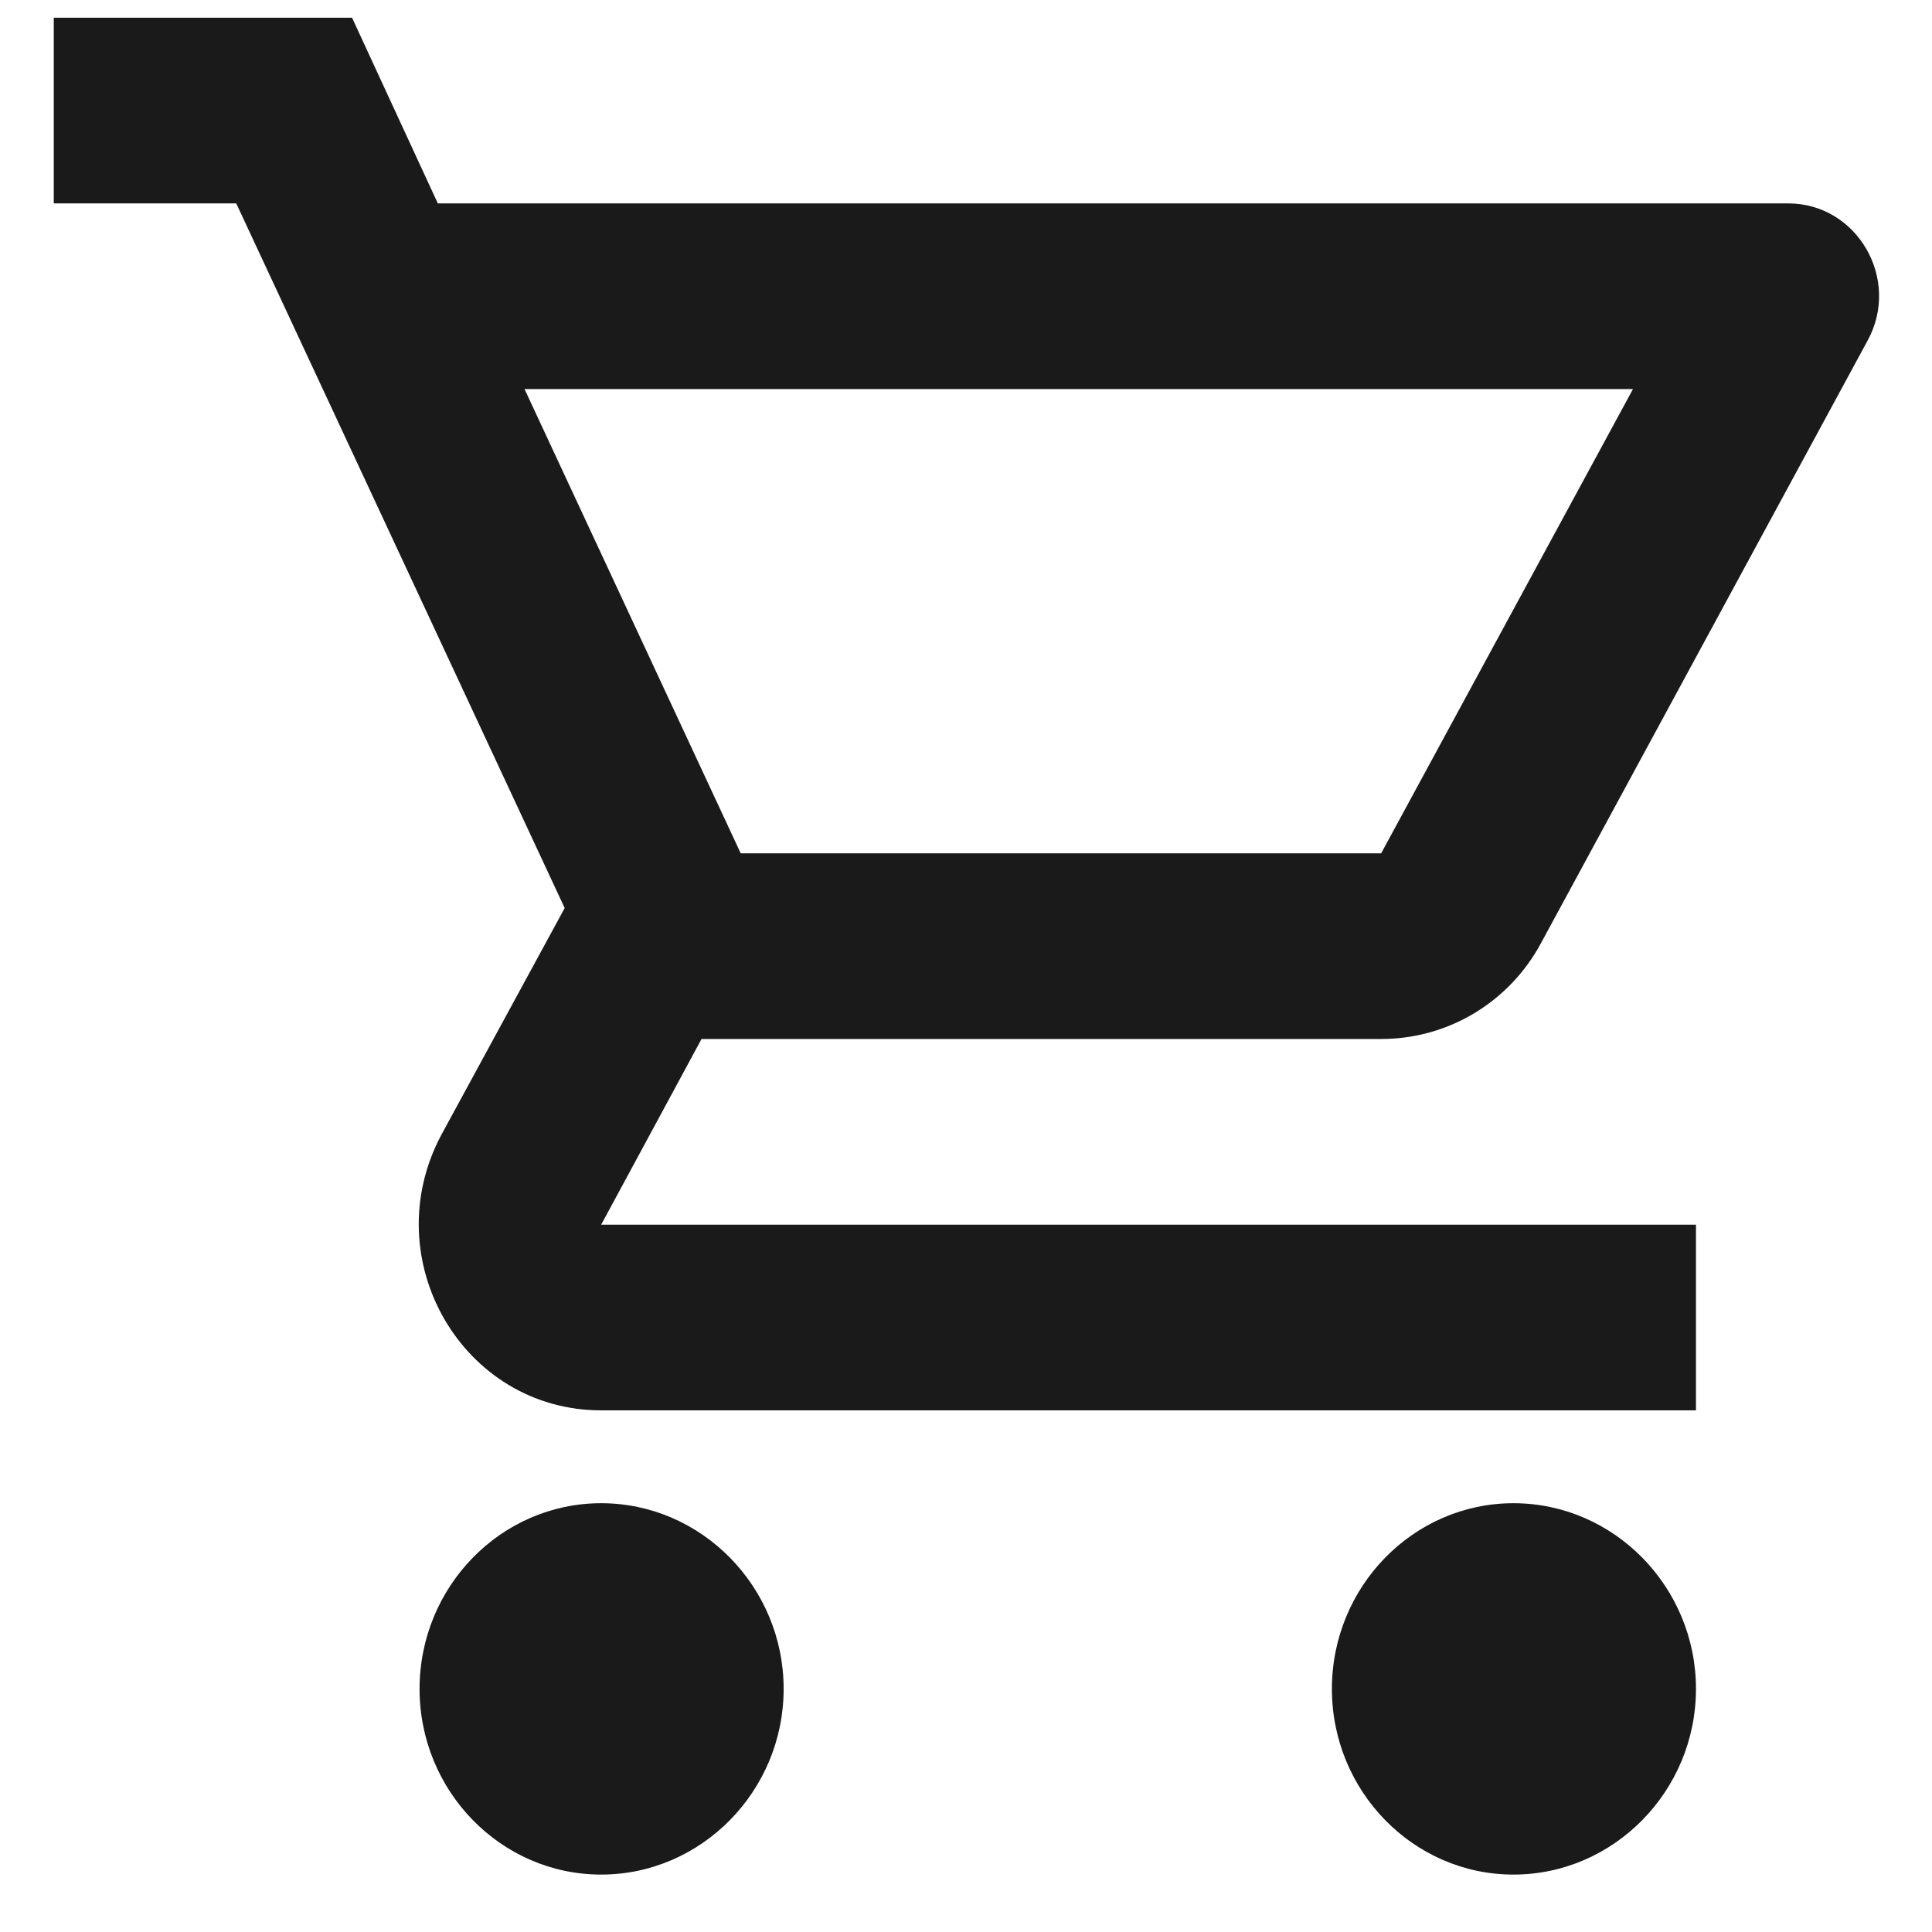 <svg width="18" height="18" viewBox="0 0 18 18" fill="none" xmlns="http://www.w3.org/2000/svg">
<path fill-rule="evenodd" clip-rule="evenodd" d="M14.356 8.789L17.399 3.175C17.713 2.604 17.305 1.895 16.66 1.895H4.079L3.28 0.165H0.501V1.895H2.201L5.261 8.46L4.113 10.571C3.493 11.73 4.309 13.14 5.601 13.14H15.801V11.41H5.601L6.536 9.68H12.868C13.506 9.68 14.067 9.325 14.356 8.789ZM15.214 3.625L12.868 7.95H6.901L4.887 3.625H15.214ZM3.909 15.735C3.909 16.686 4.666 17.465 5.601 17.465C6.536 17.465 7.301 16.686 7.301 15.735C7.301 14.784 6.536 14.005 5.601 14.005C4.666 14.005 3.909 14.784 3.909 15.735ZM12.409 15.735C12.409 16.686 13.166 17.465 14.101 17.465C15.036 17.465 15.801 16.686 15.801 15.735C15.801 14.784 15.036 14.005 14.101 14.005C13.166 14.005 12.409 14.784 12.409 15.735Z" fill="#191A19"/>
</svg>
